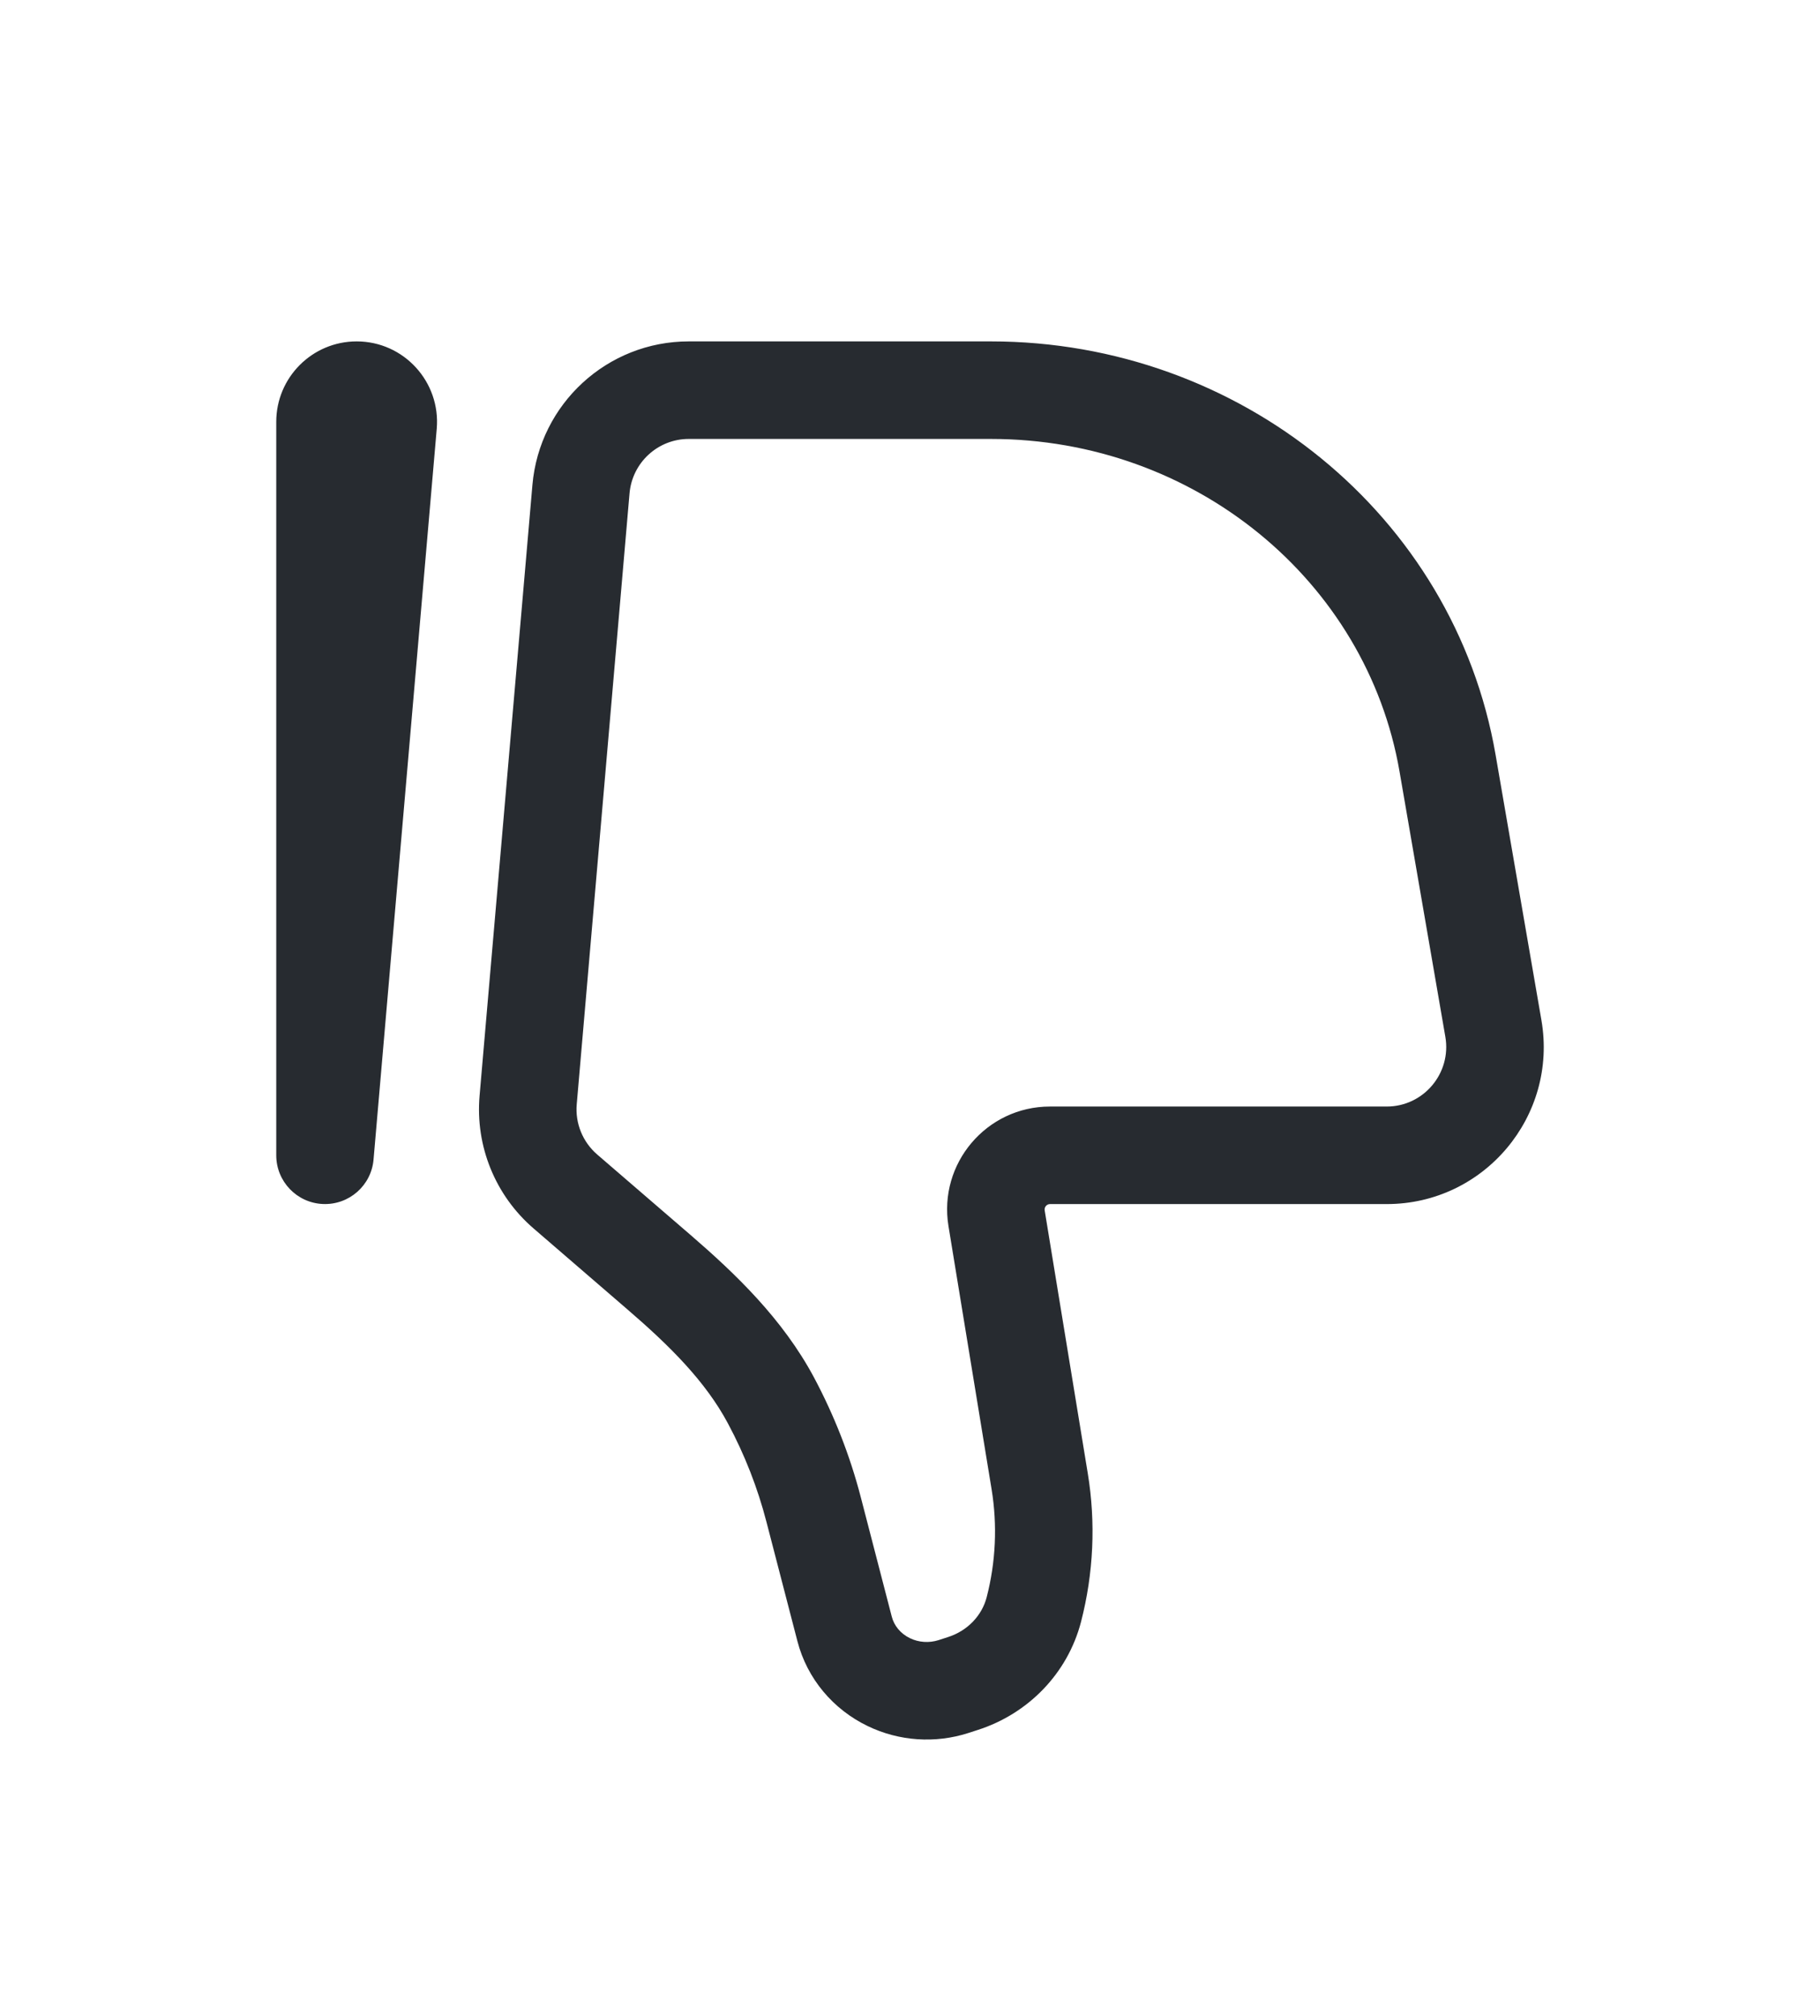 <svg width="28" height="31" viewBox="0 0 28 31" fill="none" xmlns="http://www.w3.org/2000/svg">
<g filter="url(#filter0_d_2274_13992)">
<path fill-rule="evenodd" clip-rule="evenodd" d="M14.438 21.222C14.293 21.268 14.134 21.257 14 21.192C13.852 21.121 13.755 20.997 13.72 20.862L13.244 19.028C13.078 18.387 12.835 17.768 12.524 17.184C12.039 16.277 11.306 15.58 10.627 14.994L9.188 13.754C8.965 13.562 8.847 13.274 8.873 12.98L9.685 3.588C9.726 3.113 10.122 2.75 10.596 2.75H15.245C18.381 2.75 21.024 4.932 21.531 7.863L22.236 11.943C22.333 12.504 21.901 13.016 21.335 13.016H16.154C15.177 13.016 14.434 13.892 14.592 14.855L15.255 18.9C15.346 19.454 15.32 20.021 15.179 20.564C15.107 20.84 14.89 21.077 14.583 21.175L14.438 21.222L14.668 21.936L14.438 21.222ZM13.349 22.543C13.831 22.776 14.387 22.814 14.897 22.65L15.042 22.603L14.813 21.889L15.042 22.603C15.819 22.354 16.425 21.733 16.631 20.941C16.824 20.195 16.86 19.417 16.735 18.657L16.072 14.613C16.064 14.561 16.104 14.516 16.154 14.516H21.335C22.834 14.516 23.97 13.164 23.714 11.687L23.009 7.607C22.371 3.919 19.071 1.25 15.245 1.25H10.596C9.343 1.25 8.299 2.21 8.191 3.458L7.378 12.851C7.311 13.625 7.62 14.384 8.209 14.891L9.647 16.131C10.303 16.695 10.854 17.242 11.2 17.891C11.457 18.371 11.656 18.879 11.792 19.405L12.268 21.238C12.417 21.814 12.817 22.287 13.349 22.543ZM4.968 14.515C5.369 14.532 5.713 14.231 5.747 13.83L6.719 2.594C6.781 1.872 6.213 1.25 5.487 1.25C4.803 1.25 4.25 1.805 4.25 2.487V13.766C4.25 14.167 4.566 14.498 4.968 14.515Z" fill="#272B30"/>
</g>
<defs>
<filter id="filter0_d_2274_13992" x="-2" y="0" width="32" height="32" filterUnits="userSpaceOnUse" color-interpolation-filters="sRGB">
<feFlood flood-opacity="0" result="BackgroundImageFix"/>
<feColorMatrix in="SourceAlpha" type="matrix" values="0 0 0 0 0 0 0 0 0 0 0 0 0 0 0 0 0 0 127 0" result="hardAlpha"/>
<feOffset dy="4"/>
<feGaussianBlur stdDeviation="2"/>
<feComposite in2="hardAlpha" operator="out"/>
<feColorMatrix type="matrix" values="0 0 0 0 0 0 0 0 0 0 0 0 0 0 0 0 0 0 0.25 0"/>
<feBlend mode="normal" in2="BackgroundImageFix" result="effect1_dropShadow_2274_13992"/>
<feBlend mode="normal" in="SourceGraphic" in2="effect1_dropShadow_2274_13992" result="shape"/>
</filter>
</defs>
</svg>

